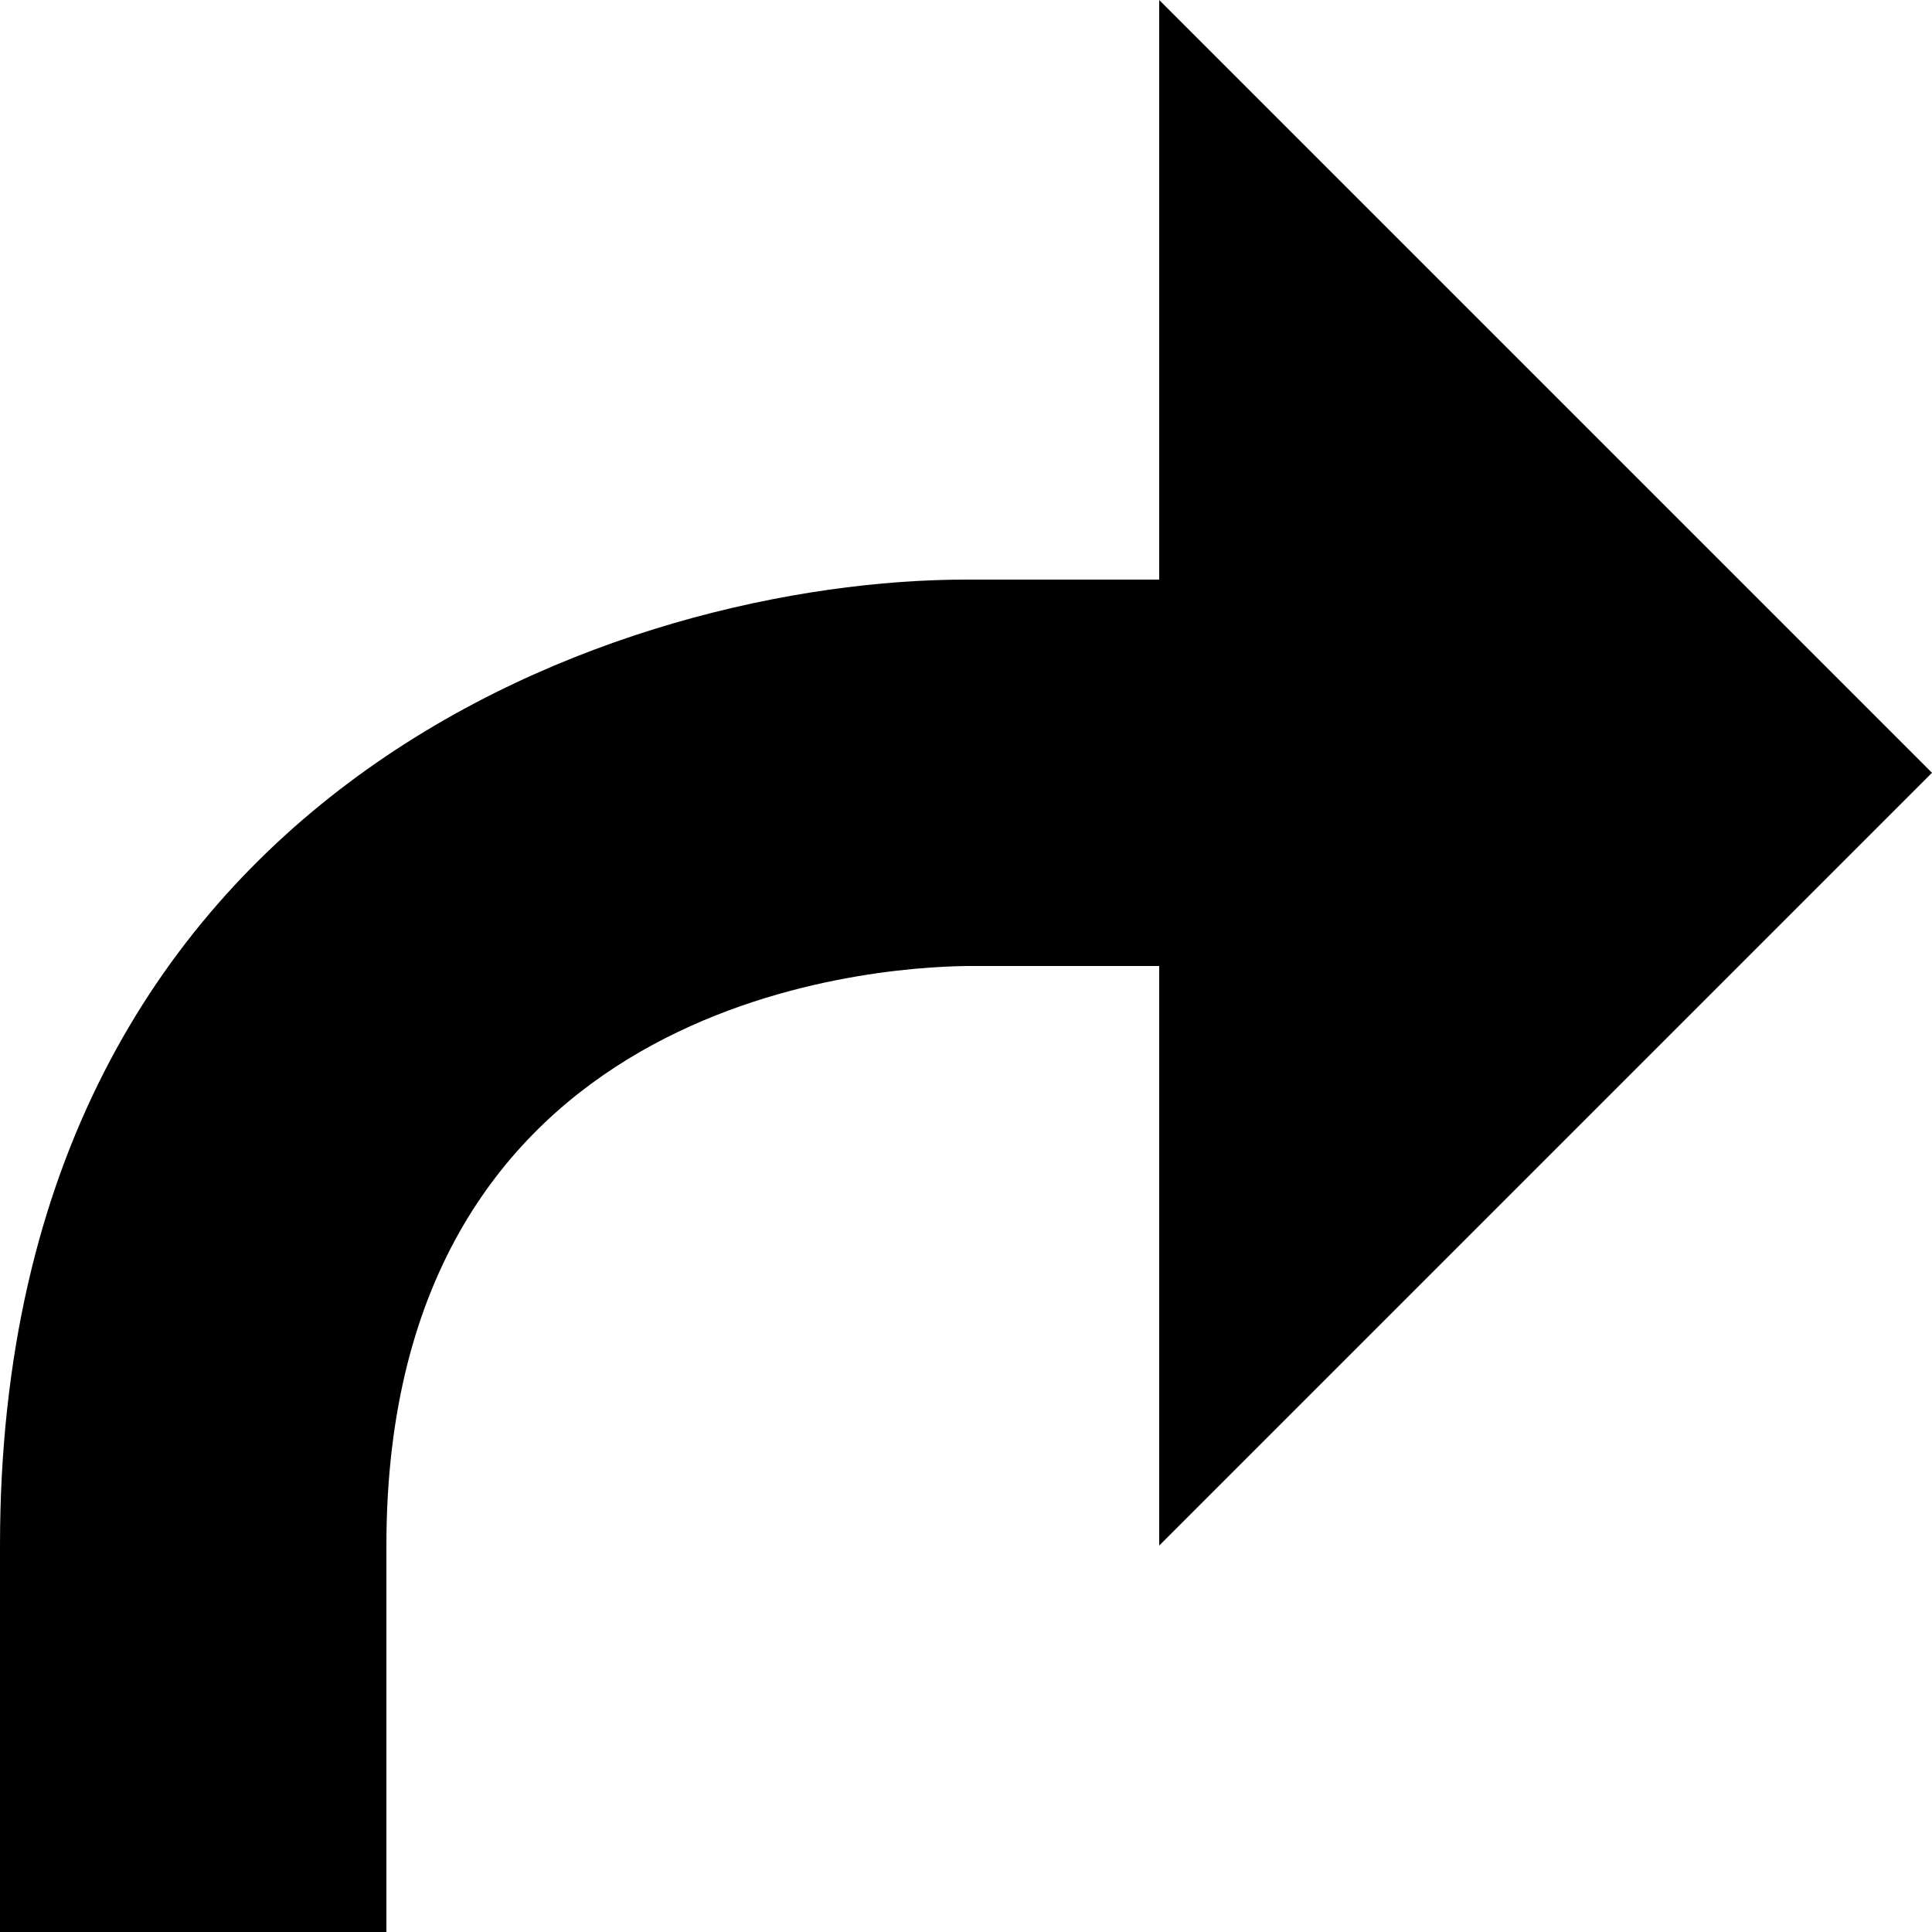 <?xml version="1.0" encoding="iso-8859-1"?>
<!-- Generator: Adobe Illustrator 22.1.0, SVG Export Plug-In . SVG Version: 6.00 Build 0)  -->
<svg version="1.1" id="Filled_3_" xmlns="http://www.w3.org/2000/svg" xmlns:xlink="http://www.w3.org/1999/xlink" x="0px" y="0px"
	 viewBox="0 0 10 10" style="enable-background:new 0 0 10 10;" xml:space="preserve">
<path d="M5,3h1V0l4,4L6,8V5H5.005C4.503,5.006,2,5.177,2,8v2H0l0-2C0,4.045,3.271,3,5,3z"/>
</svg>
